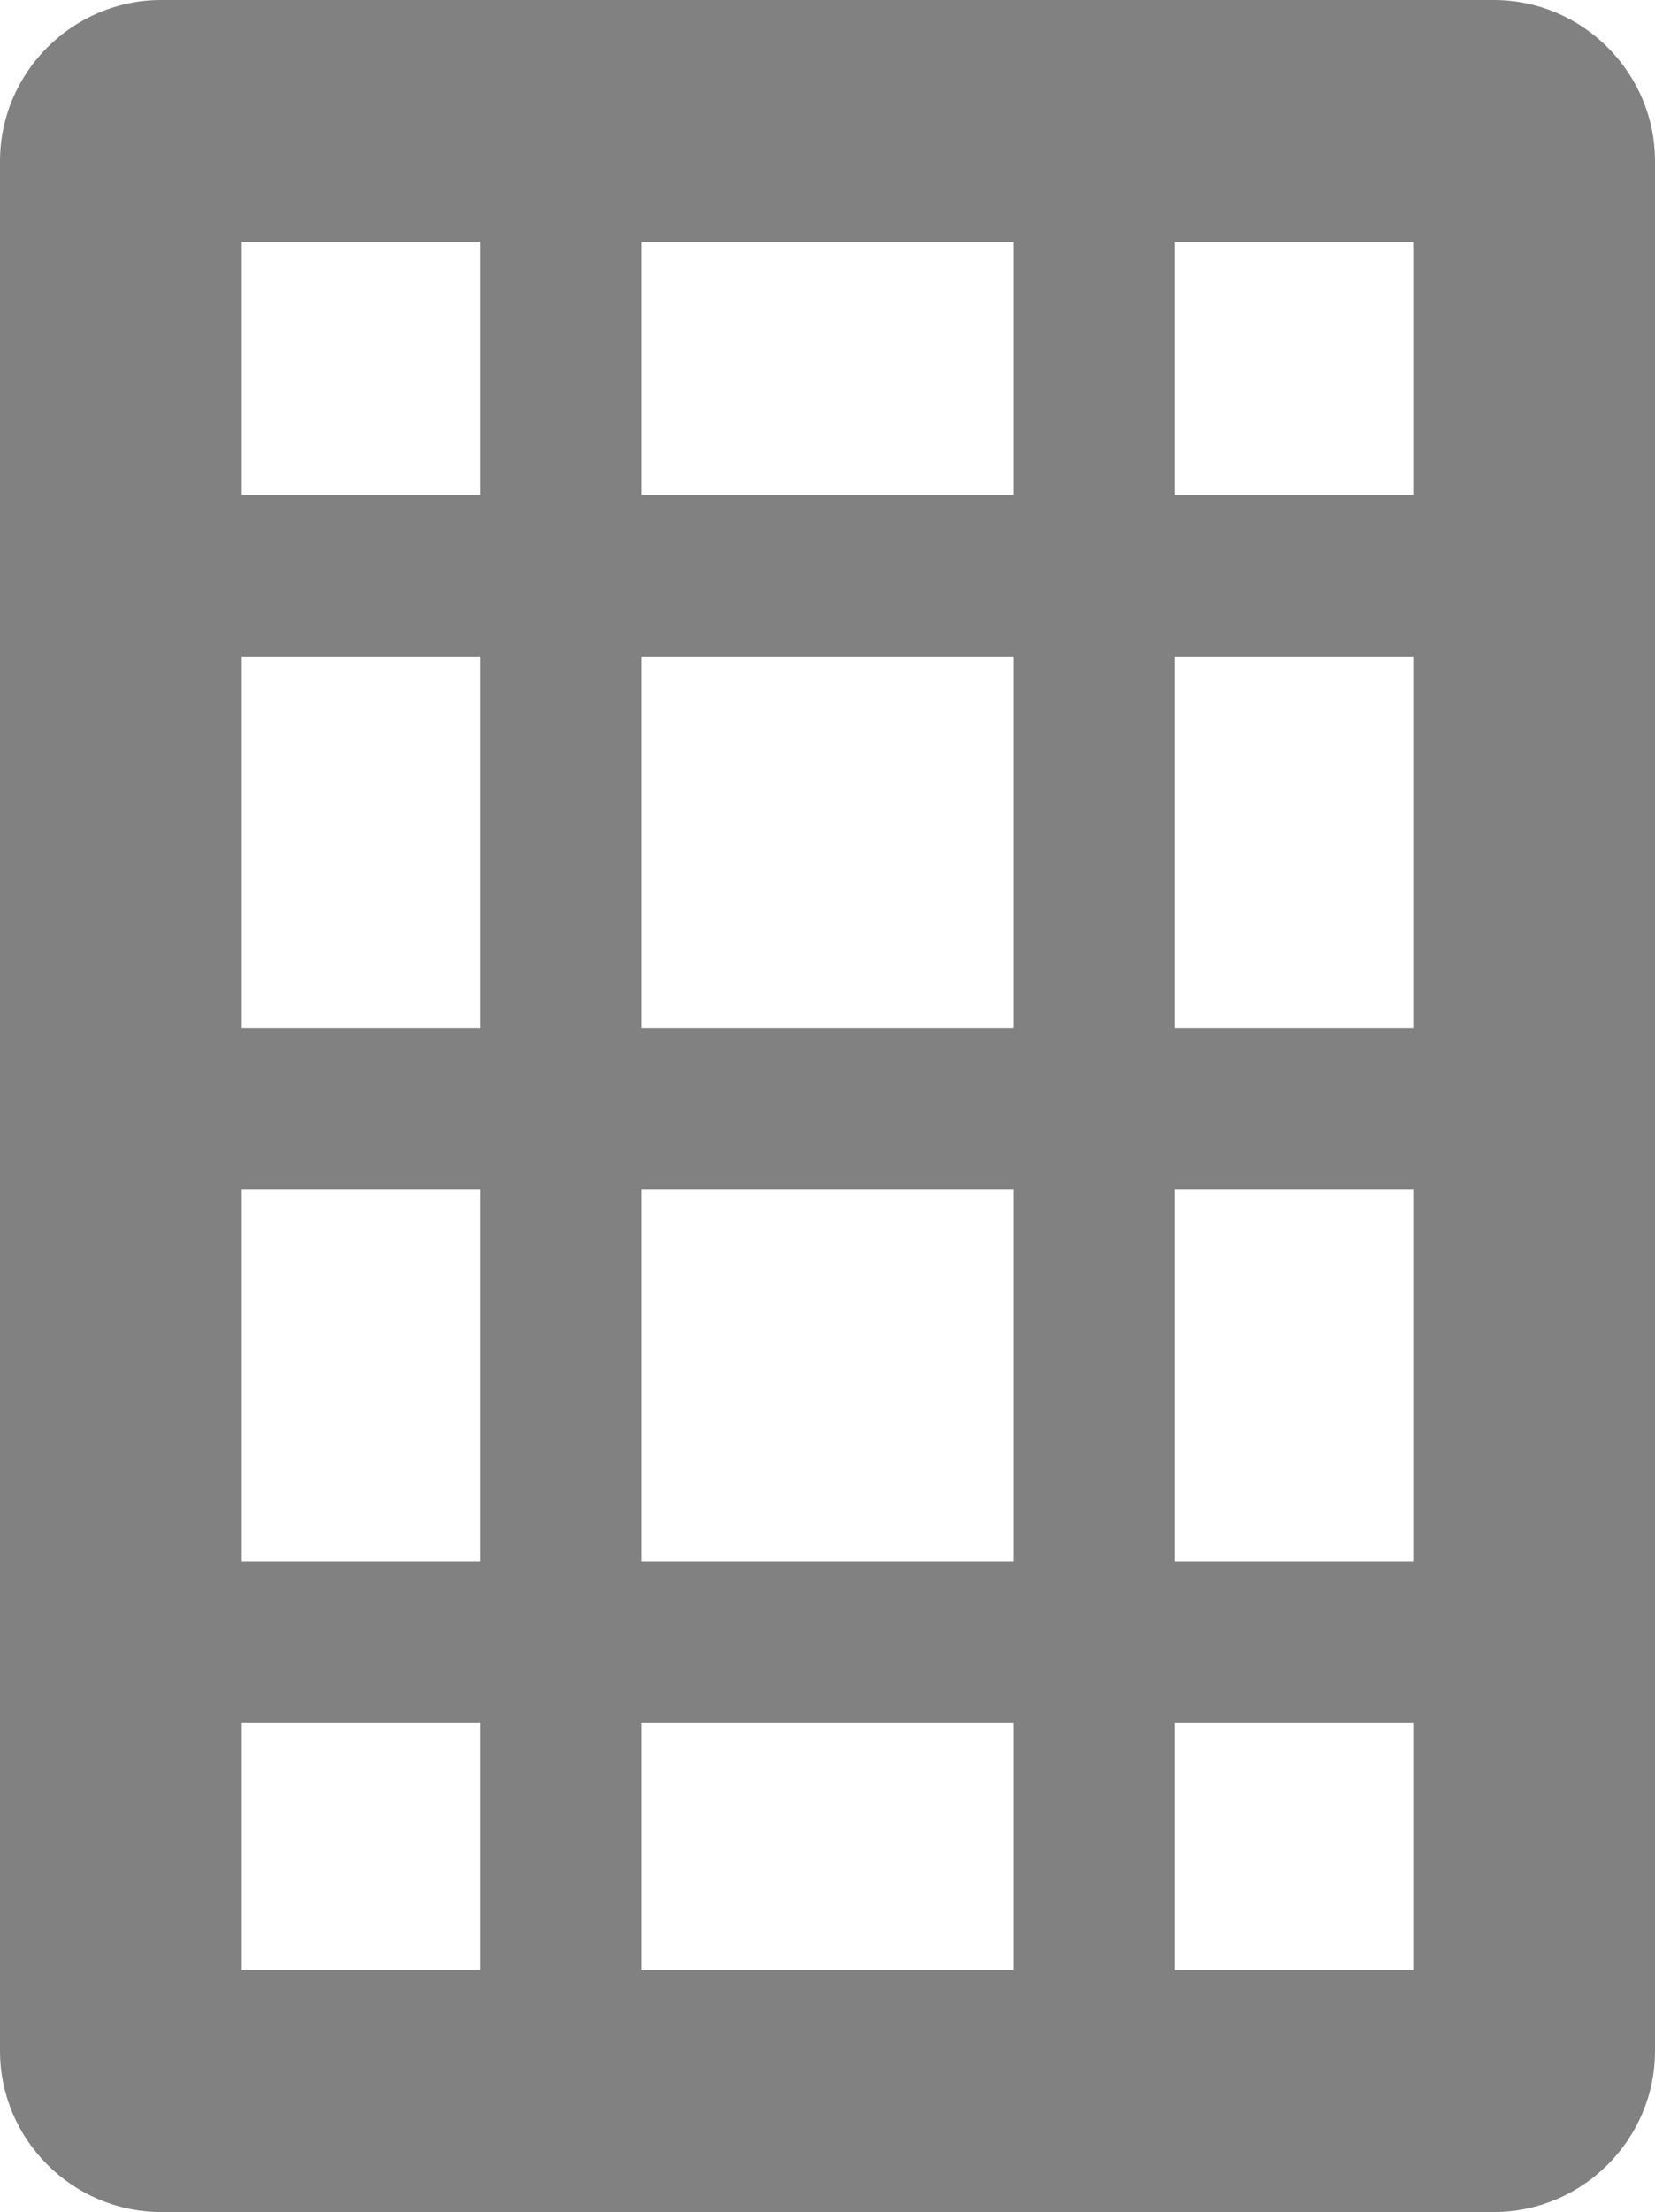<?xml version="1.0" encoding="utf-8"?>
<!-- Generator: Adobe Illustrator 15.0.0, SVG Export Plug-In . SVG Version: 6.00 Build 0)  -->
<!DOCTYPE svg PUBLIC "-//W3C//DTD SVG 1.1//EN" "http://www.w3.org/Graphics/SVG/1.1/DTD/svg11.dtd">
<svg version="1.1" id="Layer_1" xmlns="http://www.w3.org/2000/svg" xmlns:xlink="http://www.w3.org/1999/xlink" x="0px" y="0px"
	 width="20.531px" height="27.43px" viewBox="0 0 20.531 27.43" enable-background="new 0 0 20.531 27.43" xml:space="preserve">
<g>
	<g>
		<g>
			<path fill="#818181" d="M18.531,0H2C0.9,0,0,0.9,0,2v23.43c0,1.101,0.9,2,2,2h16.531c1.1,0,2-0.899,2-2V2
				C20.531,0.9,19.631,0,18.531,0z M5.961,24.43H3V21.36h2.961V24.43z M5.961,19.36H3v-4.61h2.961V19.36z M5.961,12.75H3V8.14h2.961
				V12.75z M5.961,6.14H3V3h2.961V6.14z M12.57,24.43H7.961V21.36h4.609V24.43z M12.57,19.36H7.961v-4.61h4.609V19.36z M12.57,12.75
				H7.961V8.14h4.609V12.75z M12.57,6.14H7.961V3h4.609V6.14z M17.531,24.43H14.57V21.36h2.961V24.43z M17.531,19.36H14.57v-4.61
				h2.961V19.36z M17.531,12.75H14.57V8.14h2.961V12.75z M17.531,6.14H14.57V3h2.961V6.14z"/>
		</g>
	</g>
</g>
</svg>
